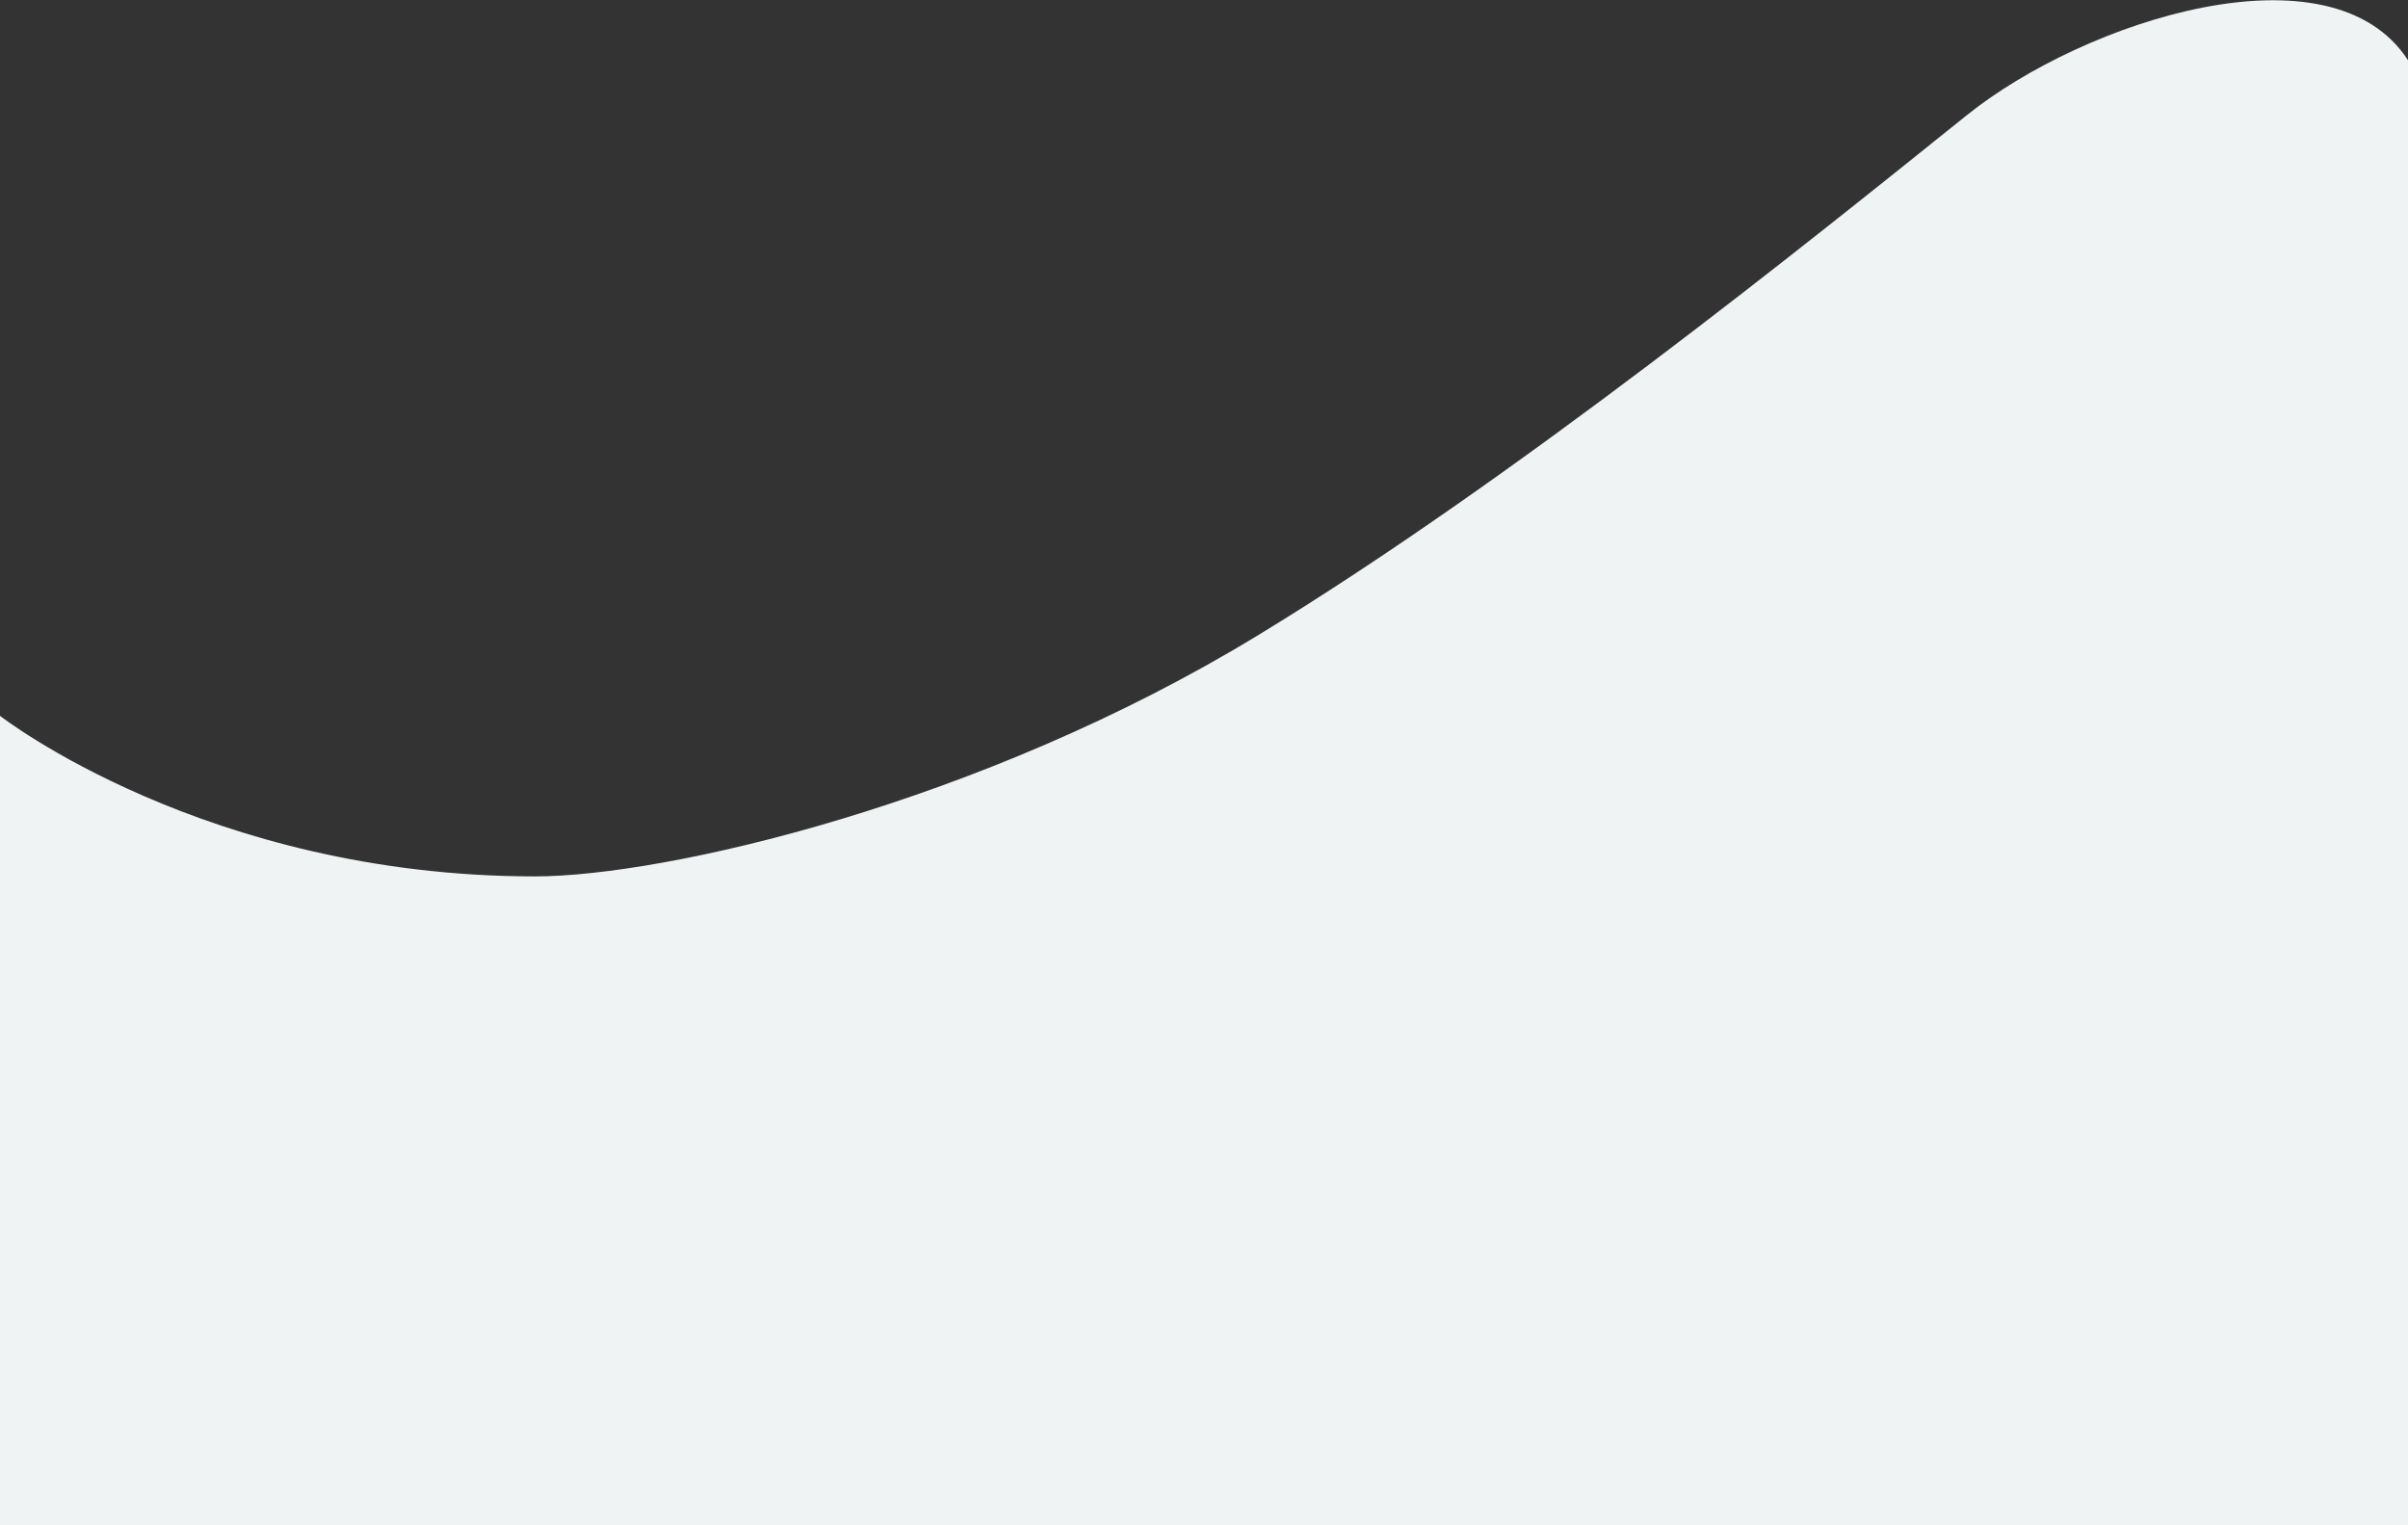 <svg width="1440" height="912" viewBox="0 0 1440 912" fill="none" xmlns="http://www.w3.org/2000/svg">
<rect x="0" y="0" width="1440" height="912" fill="#333333" stroke="none"/>
<path d="M1440 912H0V428C0 428 123 524 320 524C396.942 524 586 481 752 380C906.833 285.795 1082.16 144.332 1176 69C1247 12 1394 -35 1440 36V912Z" fill="#EFF3F4"/>
</svg>
